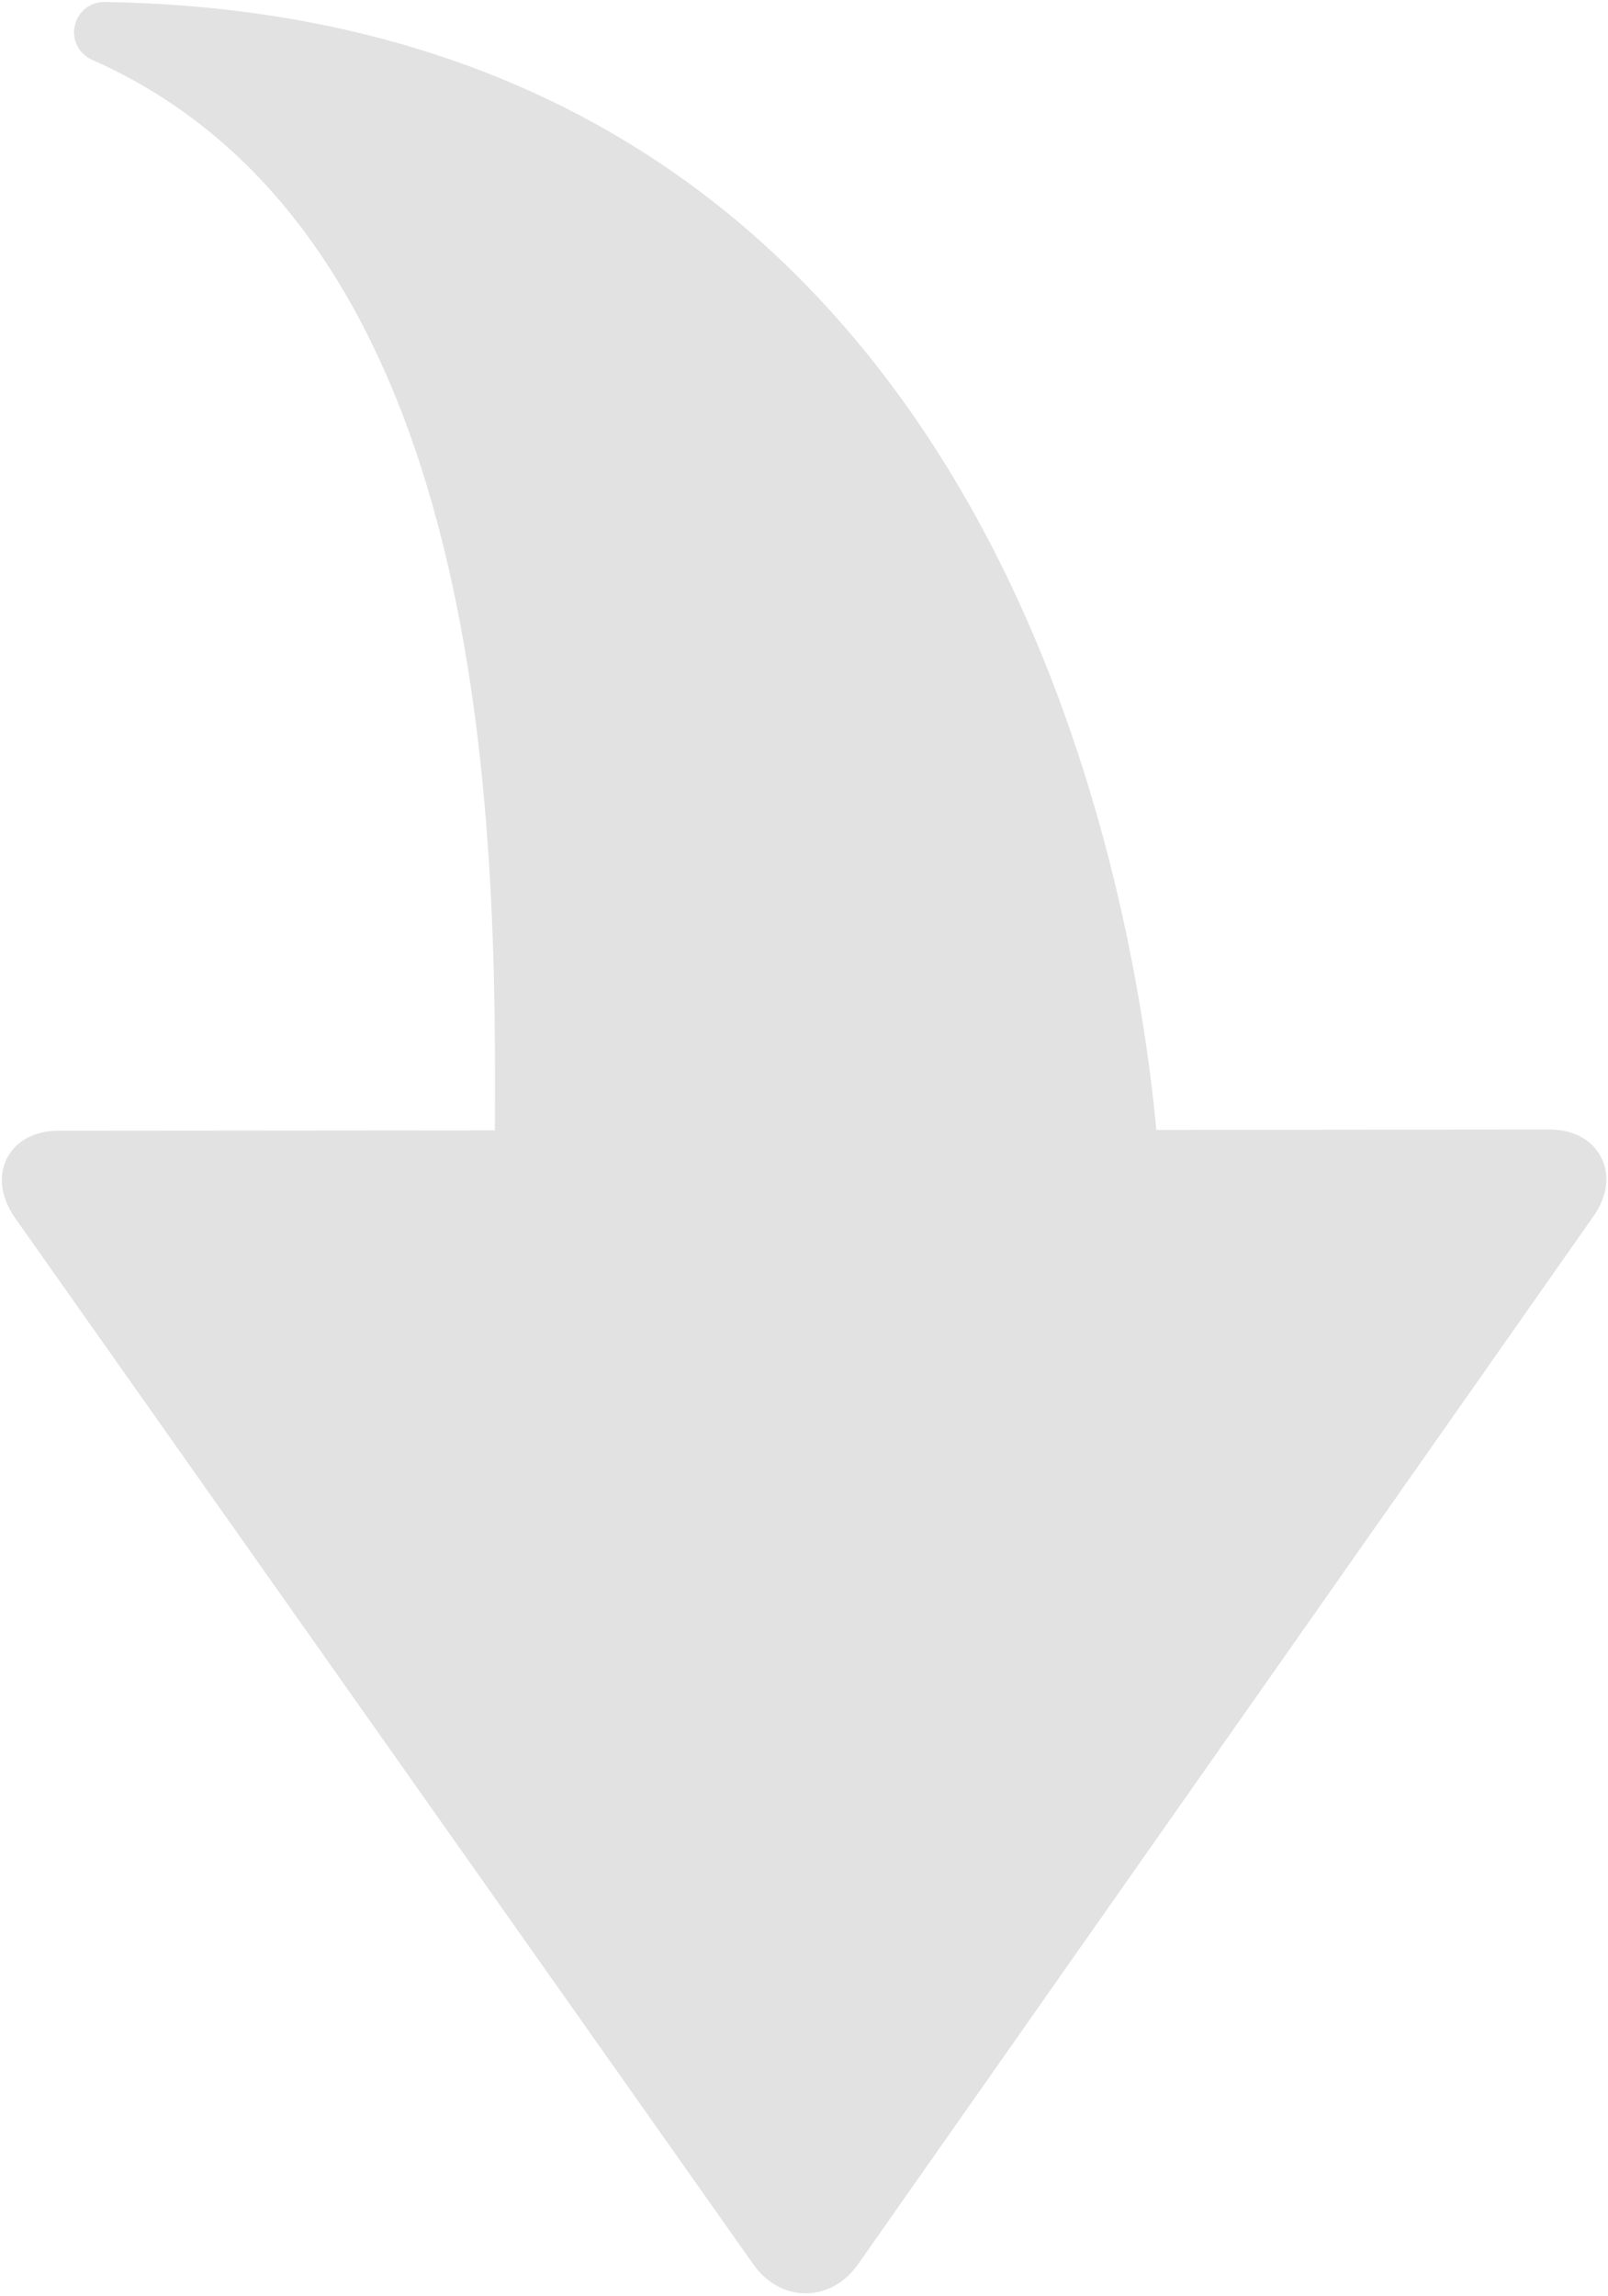 <?xml version="1.0" encoding="UTF-8"?>
<svg width="346px" height="494px" viewBox="0 0 346 494" version="1.1" xmlns="http://www.w3.org/2000/svg" xmlns:xlink="http://www.w3.org/1999/xlink">
    <!-- Generator: Sketch 52.6 (67491) - http://www.bohemiancoding.com/sketch -->
    <title>Fill-4</title>
    <desc>Created with Sketch.</desc>
    <g id="Page-1" stroke="none" stroke-width="1" fill="none" fill-rule="evenodd">
        <g id="drop" transform="translate(-80, -1)" fill="#E2E2E2">
            <path d="M53.636,247.995 C69.396,191.013 103.035,145.164 120.313,124.299 L60.424,64.53 C56.82,60.922 55.504,56.53 56.806,52.473 C58.132,48.346 61.878,45.483 67.084,44.626 L338.269,-2.877 C343.038,-3.715 347.547,-2.431 350.634,0.648 C353.725,3.729 355.029,8.242 354.211,13.029 C354.211,13.032 354.21,13.036 354.208,13.04 L307.346,284.617 C306.767,287.833 305.463,290.476 303.605,292.336 C302.422,293.52 301.013,294.389 299.424,294.887 C295.417,296.142 291.064,294.805 287.481,291.218 L221.023,224.87 C174.382,270.951 85.63,361.609 119.46,449.024 C120.577,451.907 119.51,455.175 116.909,456.845 C114.309,458.512 110.895,458.117 108.745,455.898 C77.254,423.405 57.204,387.369 49.151,348.79 C42.475,316.807 43.984,282.895 53.636,247.995 Z" id="Fill-4" transform="translate(199.757, 227.372) rotate(-225) translate(-199.757, -227.372) "></path>
        </g>
    </g>
</svg>
